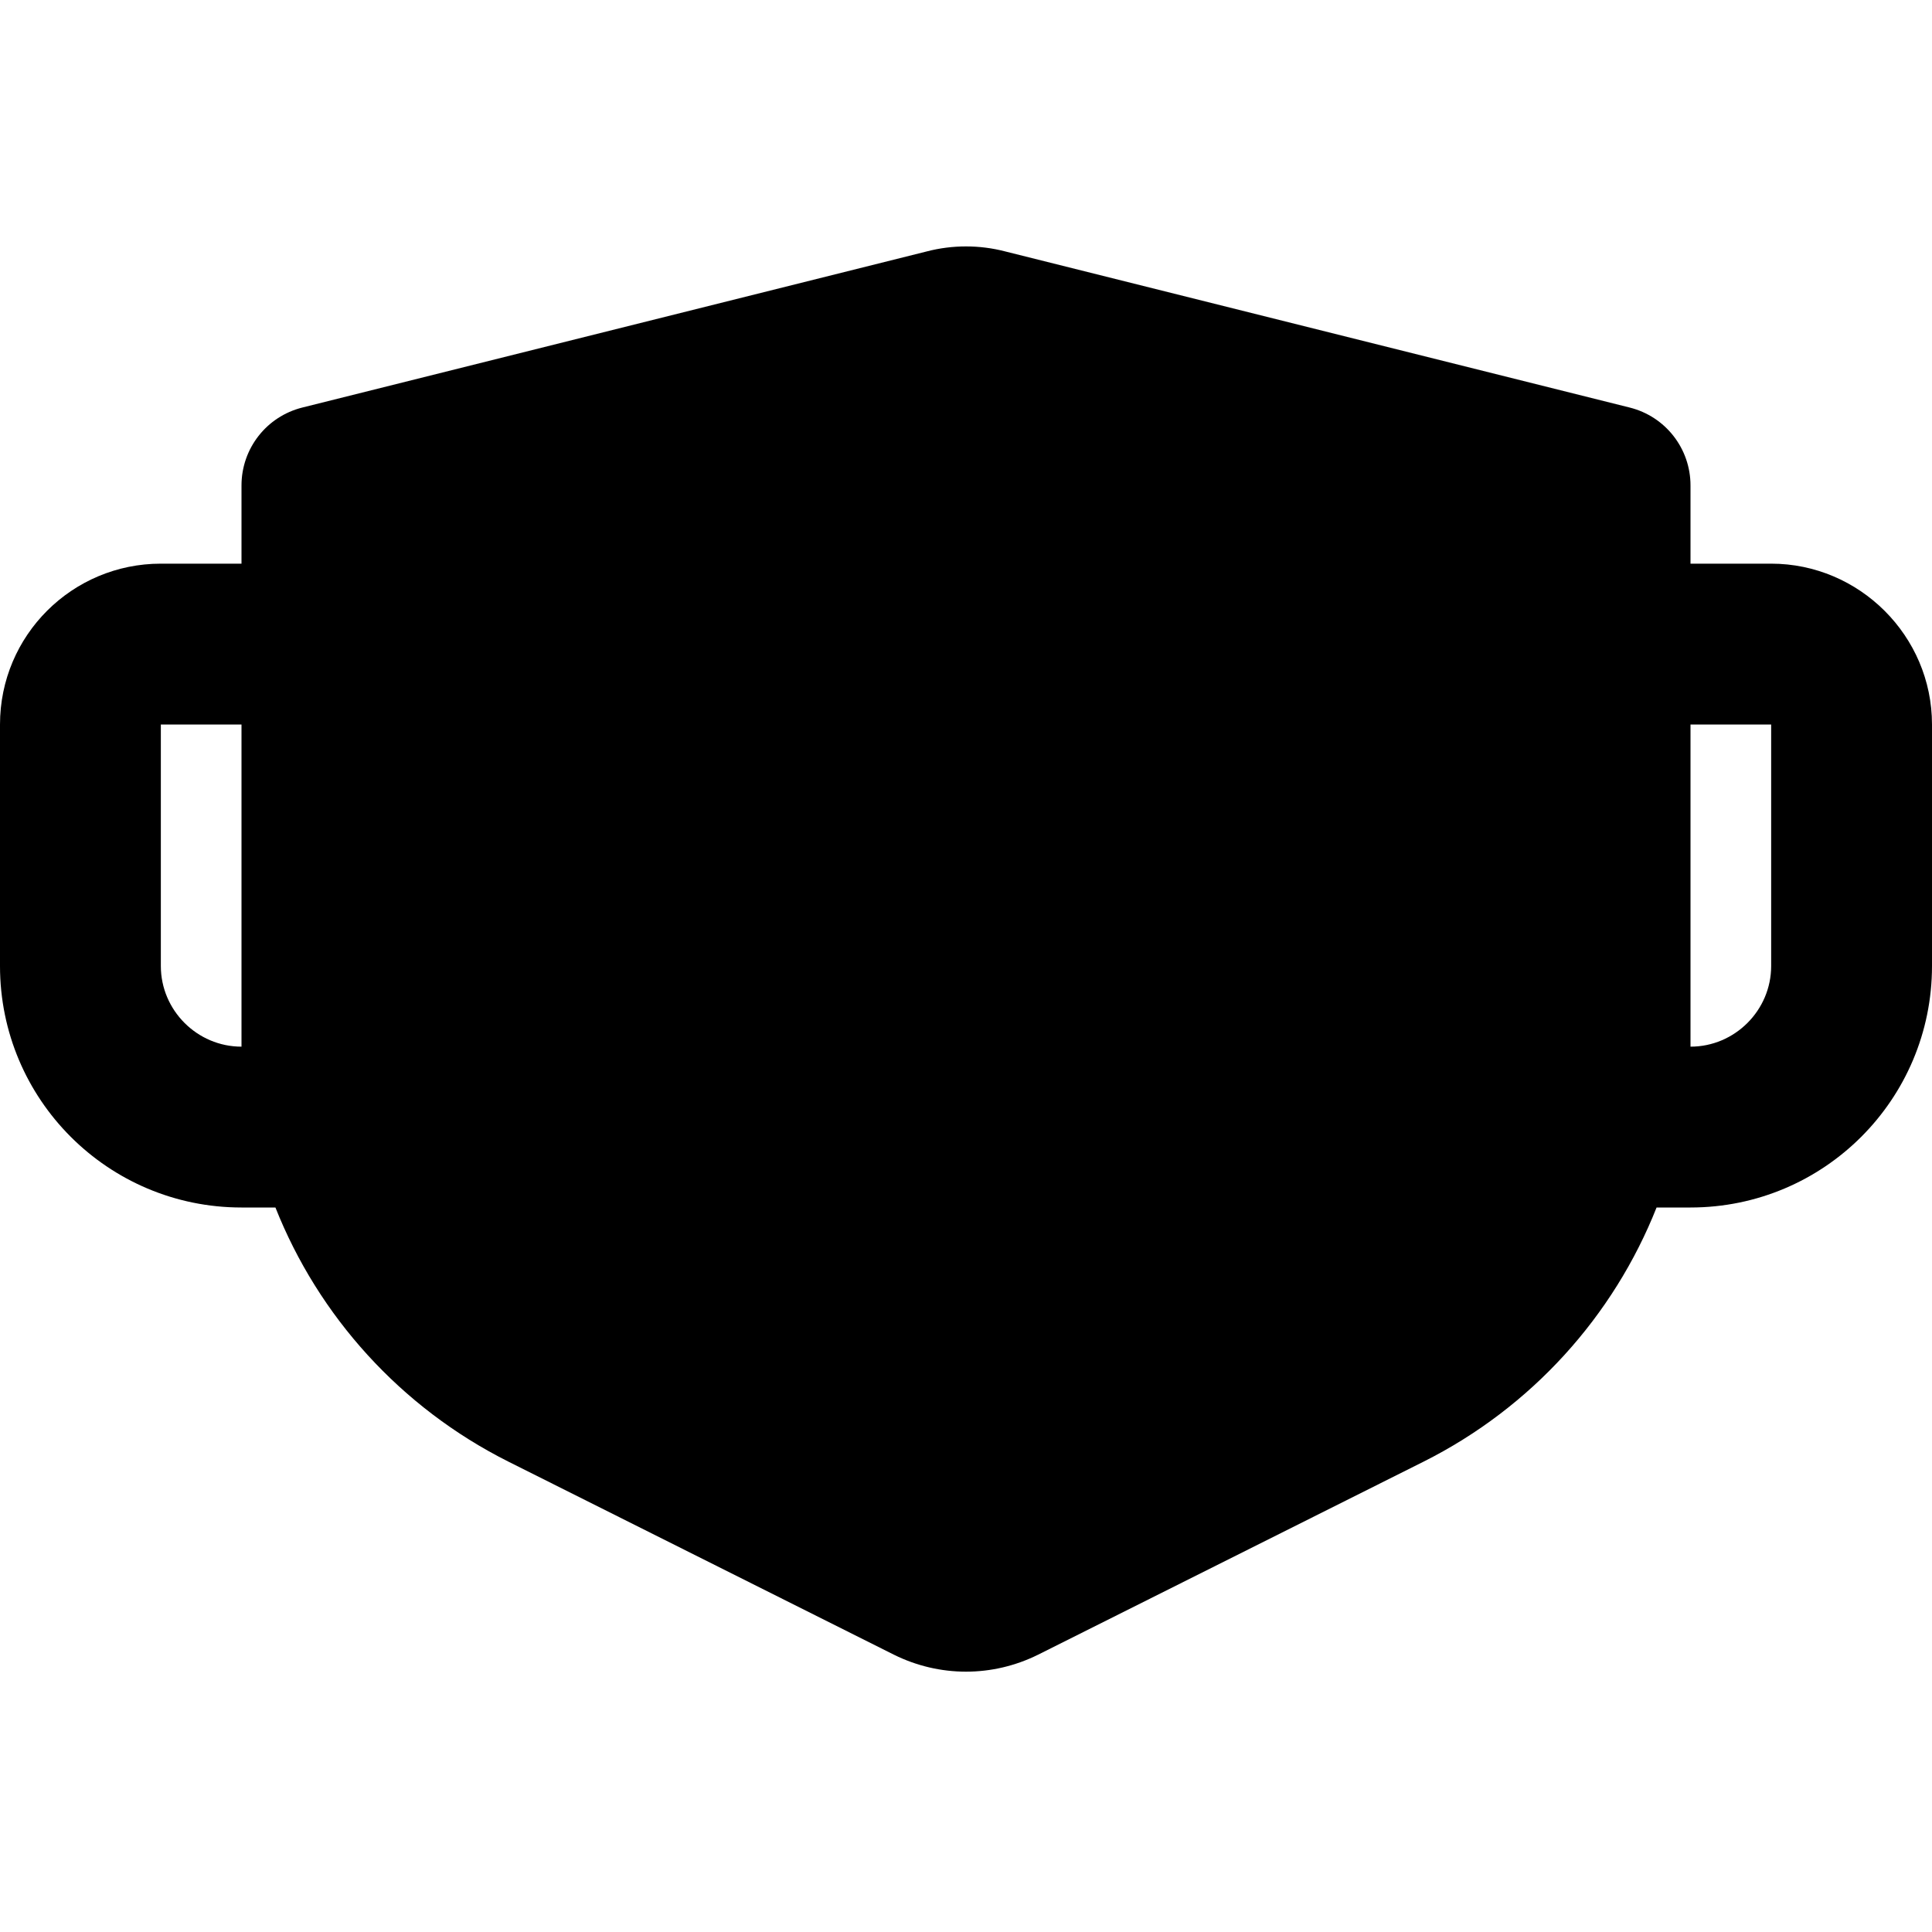 <?xml version="1.0" encoding="UTF-8"?>
<svg xmlns="http://www.w3.org/2000/svg" xmlns:xlink="http://www.w3.org/1999/xlink" width="16" height="16" viewBox="0 0 16 16" version="1.1">
<g id="surface1">
<path style=" stroke:none;fill-rule:nonzero;fill:rgb(0%,0%,0%);fill-opacity:1;" d="M 8.324 2.082 L 13.496 3.375 C 13.793 3.449 14 3.715 14 4.02 L 14 4.668 L 14.668 4.668 C 15.398 4.668 16 5.266 16 6 L 16 8 C 16 9.105 15.105 10 14 10 L 13.719 10 C 13.363 10.898 12.684 11.656 11.789 12.105 L 8.598 13.703 C 8.219 13.891 7.781 13.891 7.402 13.703 L 4.211 12.105 C 3.316 11.656 2.637 10.898 2.281 10 L 2 10 C 0.895 10 0 9.105 0 8 L 0 6 C 0 5.262 0.598 4.668 1.332 4.668 L 2 4.668 L 2 4.02 C 2 3.715 2.207 3.449 2.504 3.375 L 7.676 2.082 C 7.887 2.027 8.113 2.027 8.324 2.082 Z M 2 6 L 1.332 6 L 1.332 8 C 1.332 8.367 1.633 8.668 2 8.668 Z M 14.668 6 L 14 6 L 14 8.668 C 14.367 8.668 14.668 8.367 14.668 8 Z M 14.668 6 "/>
</g>
</svg>
